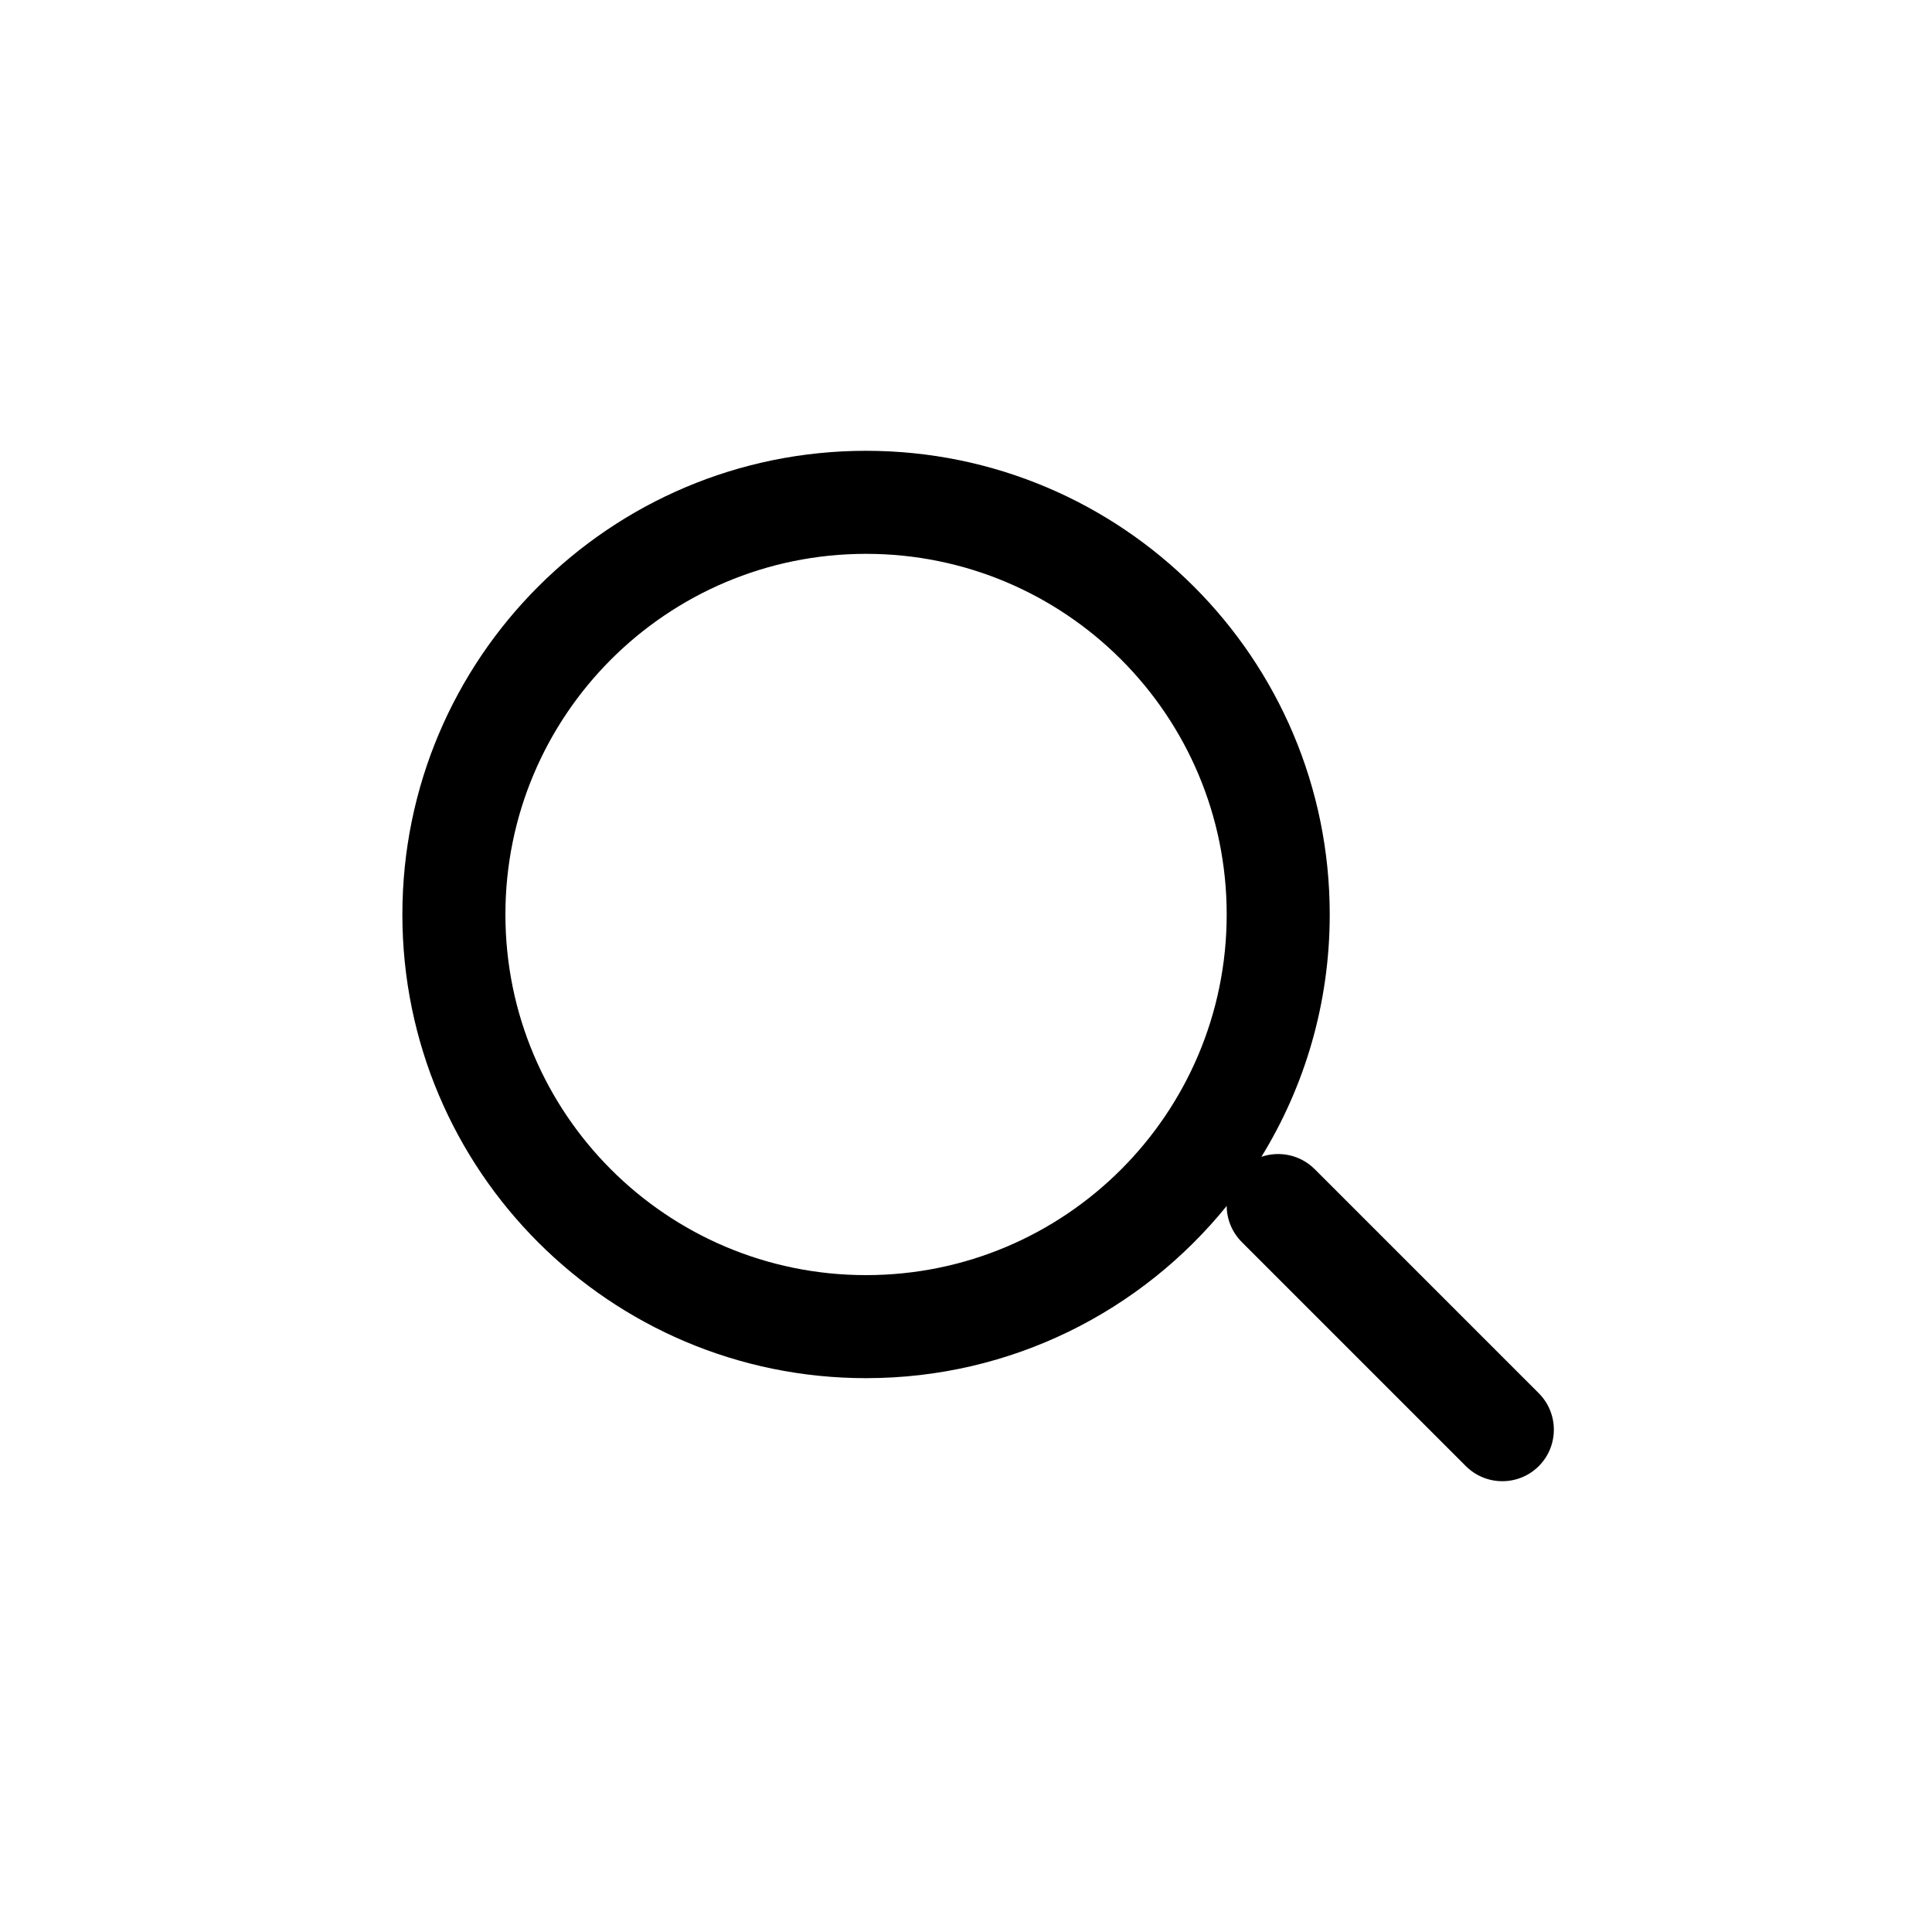 <svg width="30" height="30" viewBox="0 0 30 30" fill="none" xmlns="http://www.w3.org/2000/svg">
<path fill-rule="evenodd" clip-rule="evenodd" d="M7.848 14.2C7.848 11.107 10.355 8.6 13.448 8.6C16.541 8.6 19.048 11.107 19.048 14.2C19.048 17.293 16.541 19.8 13.448 19.8C10.355 19.8 7.848 17.293 7.848 14.2ZM13.448 7C9.472 7 6.248 10.223 6.248 14.2C6.248 18.176 9.472 21.4 13.448 21.4C15.71 21.4 17.728 20.357 19.048 18.726C19.049 18.929 19.128 19.131 19.282 19.286L22.762 22.766C23.075 23.078 23.581 23.078 23.894 22.766C24.206 22.453 24.206 21.947 23.894 21.634L20.414 18.154C20.19 17.931 19.867 17.867 19.587 17.963C20.26 16.868 20.648 15.579 20.648 14.2C20.648 10.223 17.424 7 13.448 7Z" fill="currentColor"/>
</svg>
